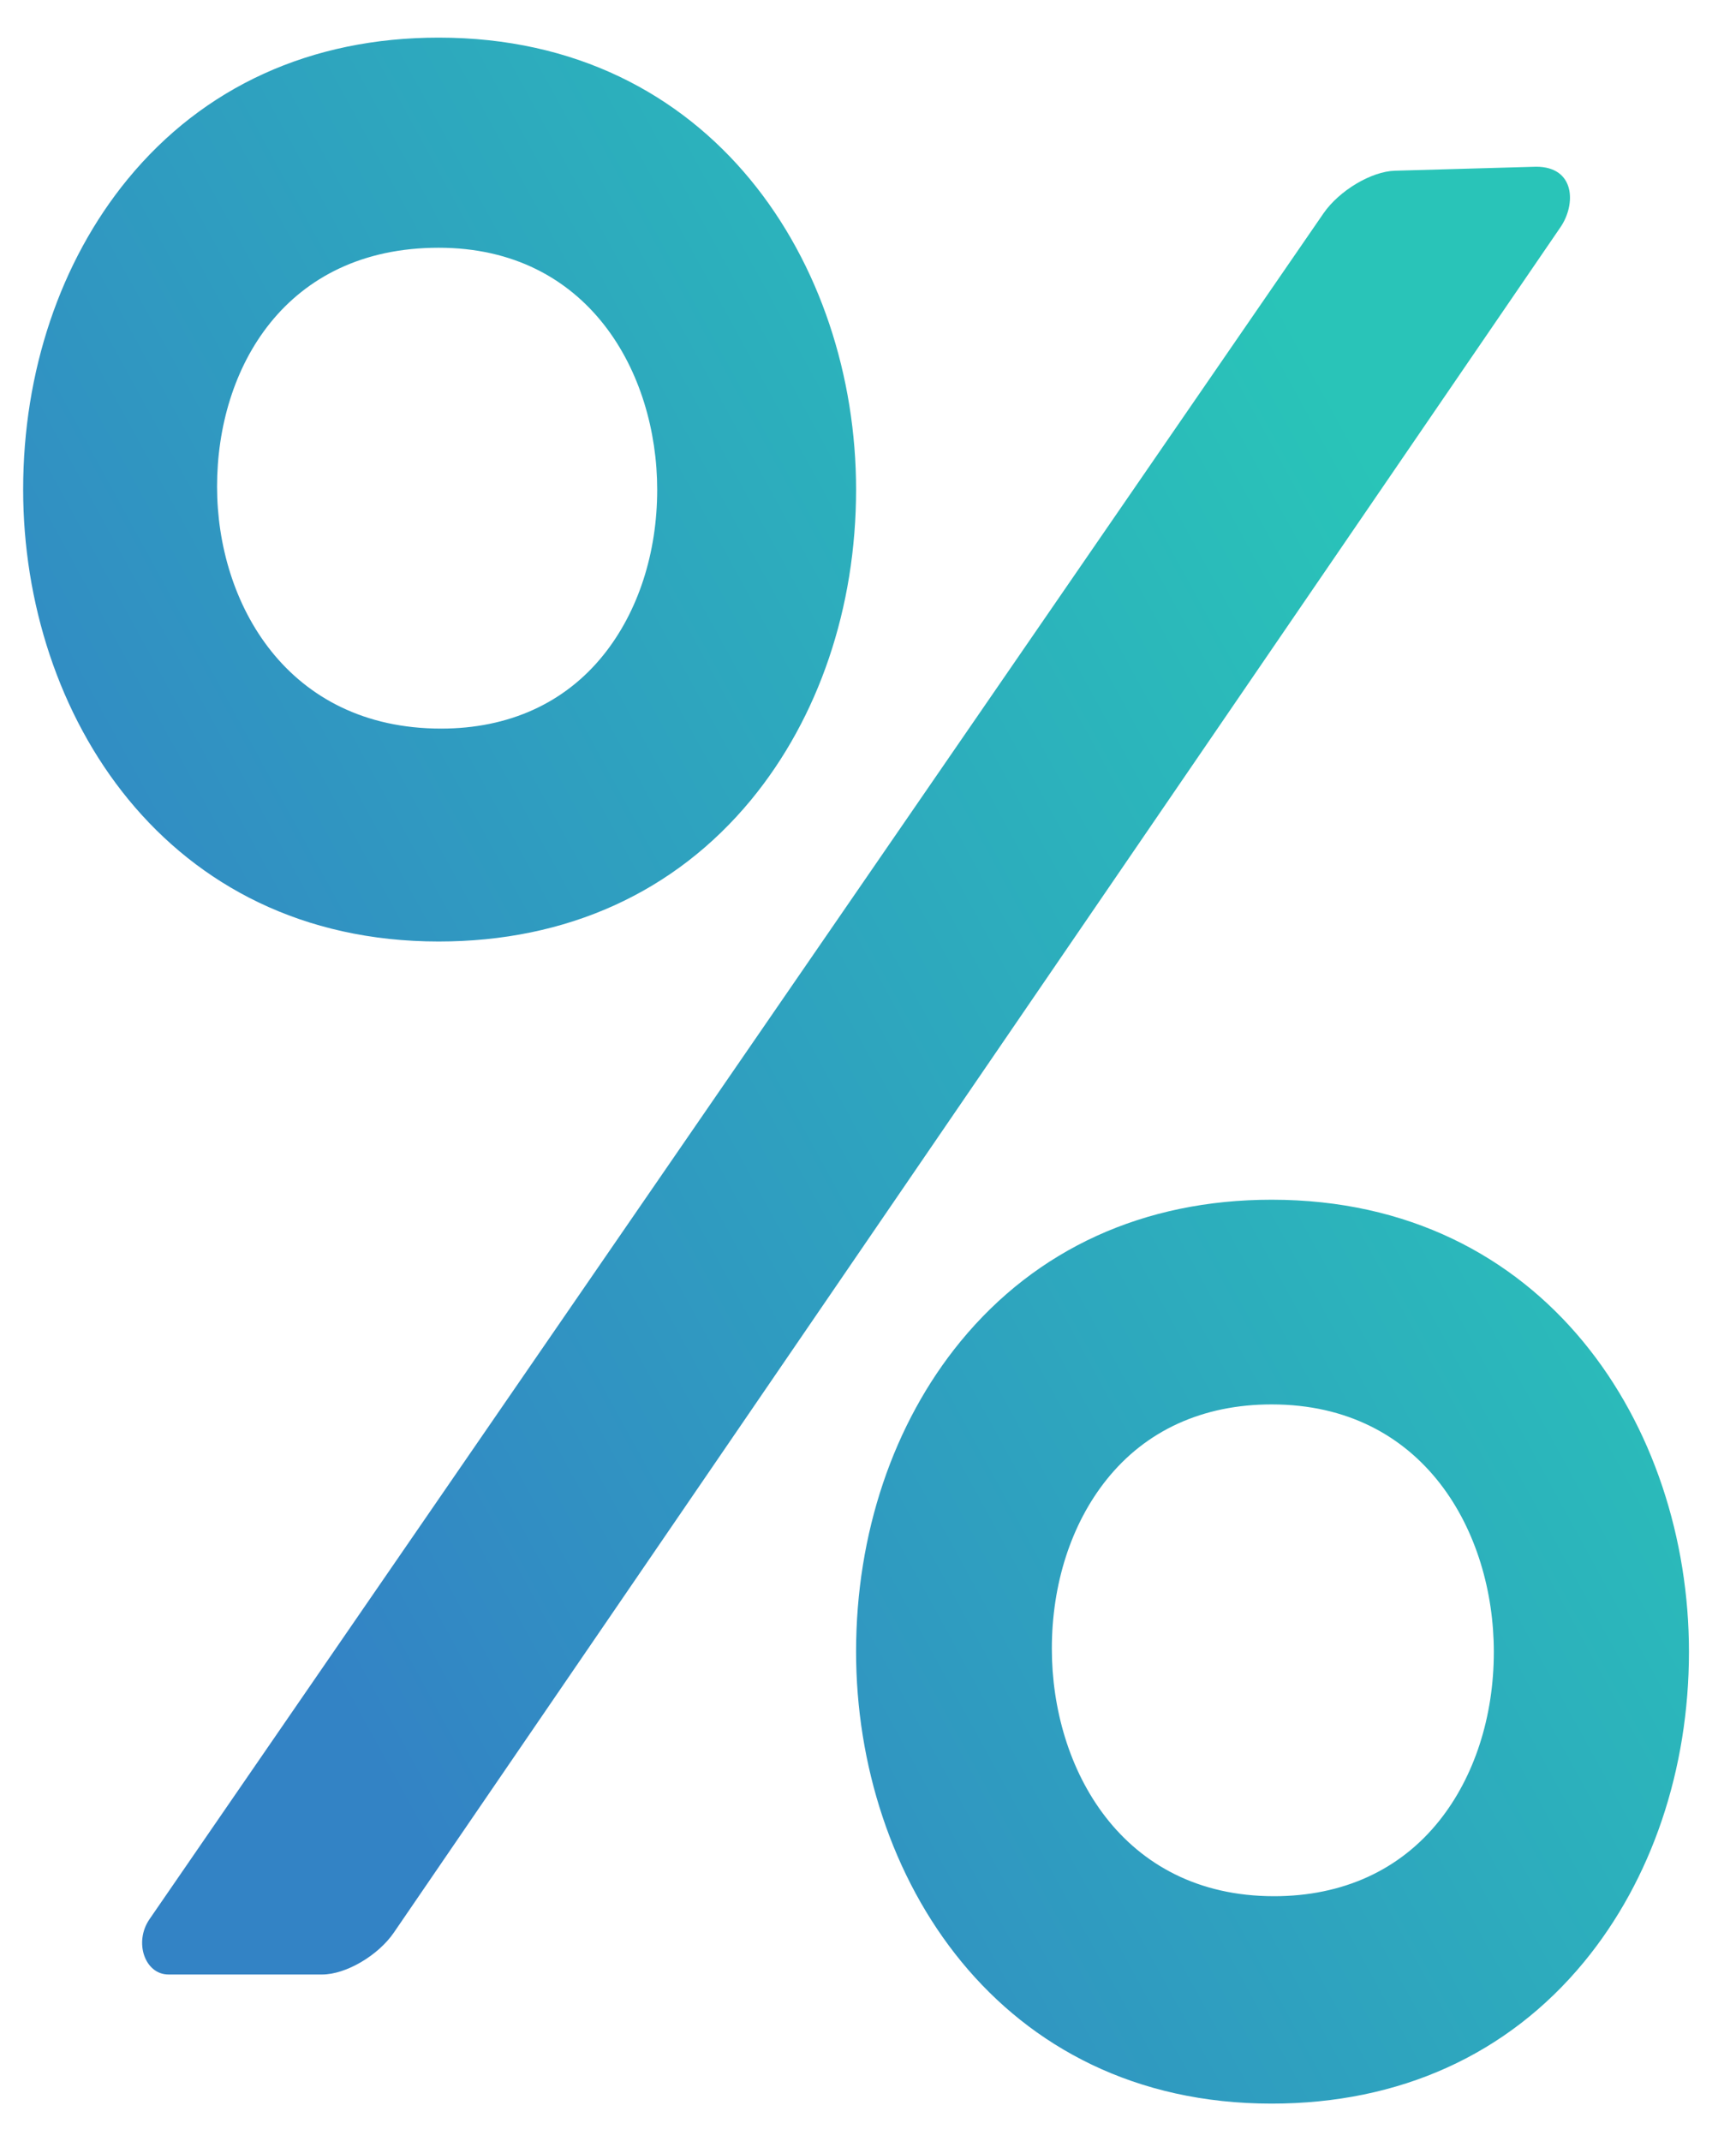<svg width="30" height="37" viewBox="0 0 30 37" fill="none" xmlns="http://www.w3.org/2000/svg">
<path fill-rule="evenodd" clip-rule="evenodd" d="M12.98 13.821C14.149 12.401 14.794 10.498 14.794 8.459C14.794 4.579 12.316 0.65 7.581 0.65C5.377 0.65 3.518 1.497 2.204 3.099C1.041 4.519 0.4 6.422 0.4 8.459C0.4 12.34 2.867 16.269 7.581 16.269C9.793 16.269 11.66 15.422 12.98 13.821ZM7.581 4.281C10.176 4.281 11.357 6.448 11.357 8.462C11.357 9.557 11.028 10.571 10.429 11.317C9.761 12.15 8.791 12.59 7.623 12.59C4.963 12.59 3.751 10.423 3.751 8.409C3.751 6.355 4.936 4.281 7.581 4.281ZM24.109 2.95C23.7 2.96 23.142 3.293 22.869 3.69L2.583 33.164C2.31 33.562 2.504 34.119 2.912 34.119H5.567C5.976 34.119 6.533 33.793 6.806 33.395L26.966 3.927C27.239 3.529 27.221 2.881 26.546 2.881L24.109 2.95ZM16.598 23.181C17.912 21.579 19.771 20.731 21.975 20.731C26.71 20.731 29.187 24.66 29.187 28.541C29.187 30.578 28.543 32.482 27.374 33.902C26.054 35.504 24.187 36.35 21.975 36.35C17.26 36.35 14.794 32.421 14.794 28.541C14.794 26.504 15.435 24.6 16.598 23.181ZM18.177 28.49C18.177 30.549 19.379 32.766 22.017 32.766C23.203 32.766 24.19 32.316 24.87 31.465C25.479 30.703 25.815 29.665 25.815 28.544C25.815 26.484 24.613 24.268 21.975 24.268C20.788 24.268 19.802 24.717 19.122 25.569C18.512 26.332 18.177 27.369 18.177 28.49Z" fill="url(#paint0_linear_337_18)"/>
<defs>
<linearGradient id="paint0_linear_337_18" x1="3.864" y1="25.674" x2="26.599" y2="13.248" gradientUnits="userSpaceOnUse">
<stop stop-color="#3383C5"/>
<stop offset="1" stop-color="#29C4B8"/>
</linearGradient>
</defs>
</svg>
